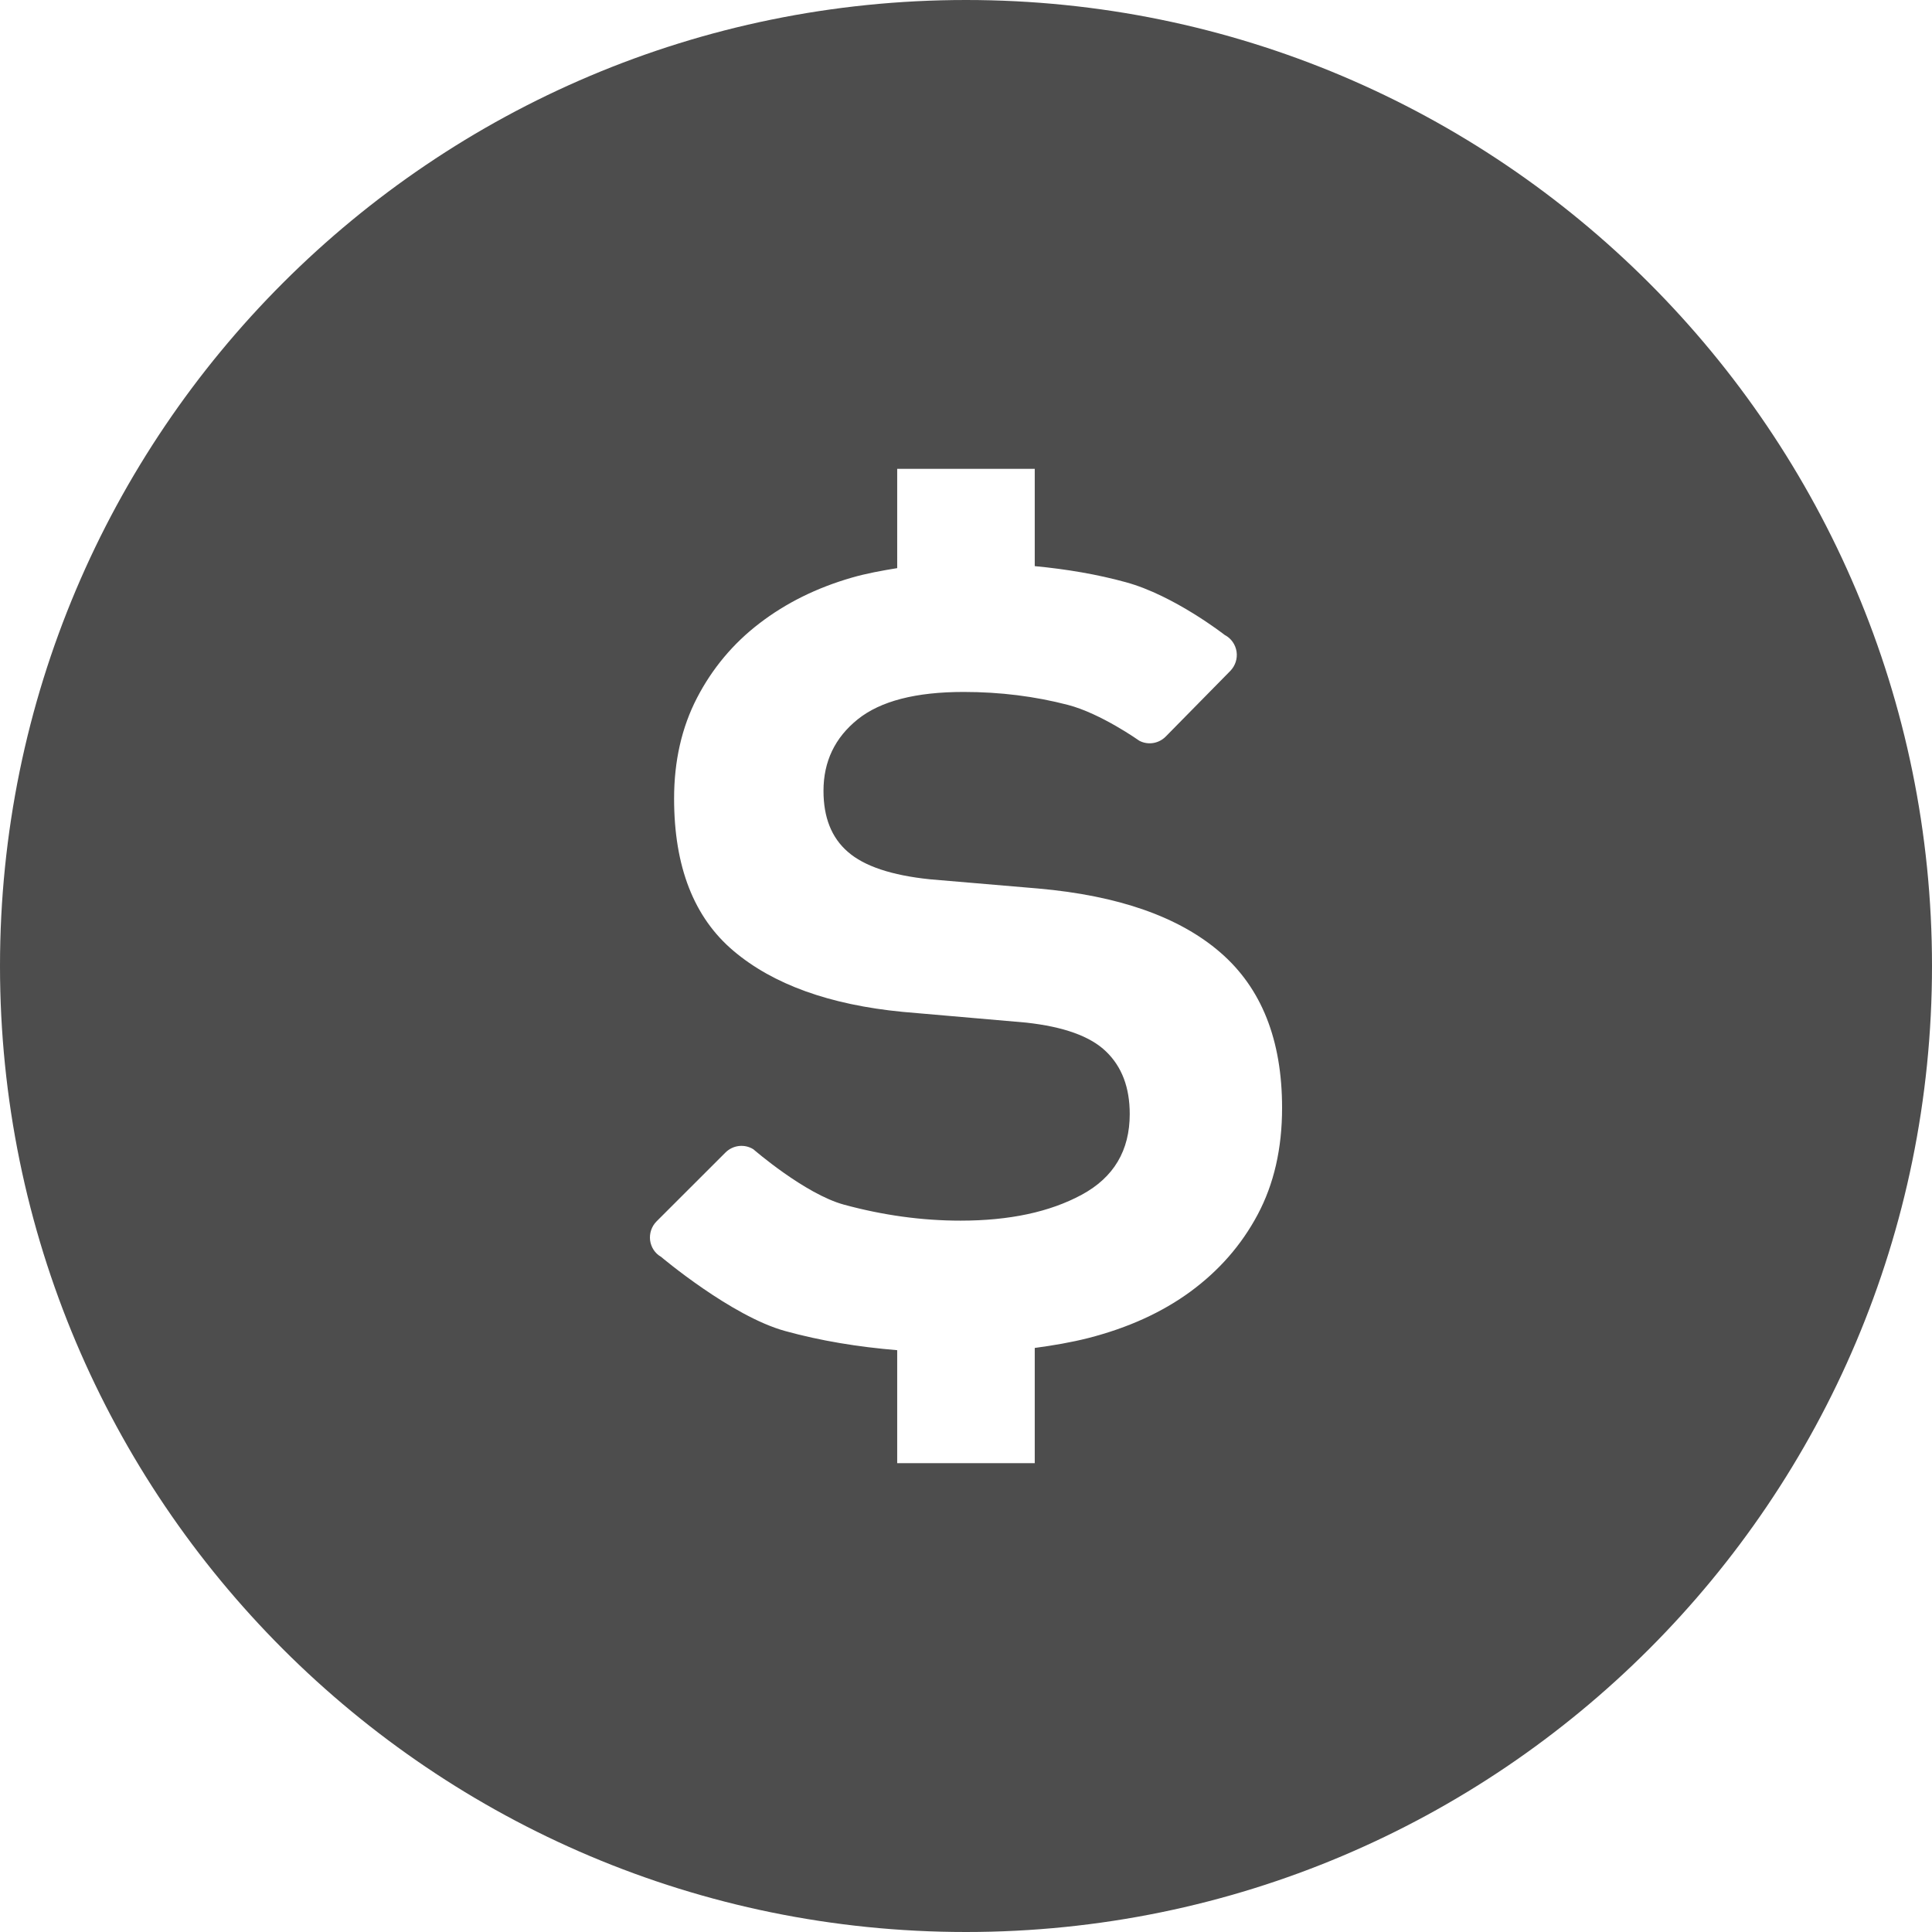 <!--?xml version="1.0" encoding="utf-8"?-->
<!-- Generator: Adobe Illustrator 15.1.0, SVG Export Plug-In . SVG Version: 6.00 Build 0)  -->

<svg id="a" version="1.1" xmlns="http://www.w3.org/2000/svg" xmlns:xlink="http://www.w3.org/1999/xlink" x="0px" y="0px"
	width="36px" height="36px" viewBox="0 0 512 512" xml:space="preserve">
	<style type="text/css">
		.st0 {
			fill: #4D4D4D;
		}
	</style>
	<g>
		<path class="st0" d="M256,0C114.609,0,0,114.625,0,256c0,141.391,114.609,256,256,256c141.375,0,256-114.609,256-256
		C512,114.625,397.375,0,256,0z M333.297,321.875c-4.313,8.094-10.25,14.844-17.766,20.375c-7.531,5.531-16.547,9.625-27.047,12.328
		c-4.594,1.172-9.391,1.984-14.266,2.641v30.531h-36.453v-29.938c-10.375-0.859-20.297-2.484-29.641-5.063
		c-14.266-3.891-32.953-19.688-32.953-19.688c-1.609-0.906-2.656-2.563-2.891-4.375c-0.219-1.844,0.406-3.688,1.703-5l18.281-18.266
		c1.969-1.953,5.016-2.328,7.375-0.859c0,0,13.672,11.875,24.031,14.688s20.641,4.234,30.891,4.234
		c12.938,0,23.625-2.281,32.094-6.859c8.5-4.594,12.734-11.703,12.734-21.406c0-7-2.078-12.531-6.281-16.563
		c-4.156-4.031-11.219-6.563-21.203-7.656l-32.703-2.844c-19.359-1.875-34.328-7.281-44.813-16.156
		c-10.516-8.875-15.75-22.344-15.75-40.375c0-9.938,2.016-18.828,6.063-26.656c4.031-7.781,9.547-14.406,16.547-19.766
		c7.016-5.391,15.156-9.422,24.438-12.109c3.875-1.125,7.953-1.859,12.078-2.531V124.25h36.453v25.781
		c8.516,0.813,16.609,2.188,24.156,4.266c12.781,3.484,26.219,14,26.219,14c1.672,0.859,2.828,2.516,3.109,4.391
		s-0.344,3.75-1.656,5.109l-17.125,17.406c-1.828,1.844-4.656,2.328-6.984,1.109c0,0-10.156-7.219-18.906-9.5
		c-8.766-2.281-17.969-3.438-27.656-3.438c-12.672,0-22.016,2.406-28.063,7.25c-6.063,4.875-9.078,11.188-9.078,18.969
		c0,7.031,2.125,12.406,6.453,16.156c4.313,3.781,11.563,6.234,21.813,7.281l28.641,2.438c21.281,1.875,37.359,7.516,48.25,16.938
		c10.922,9.438,16.375,23.156,16.375,41.188C339.766,304.375,337.609,313.781,333.297,321.875z"></path>
	</g>
</svg>